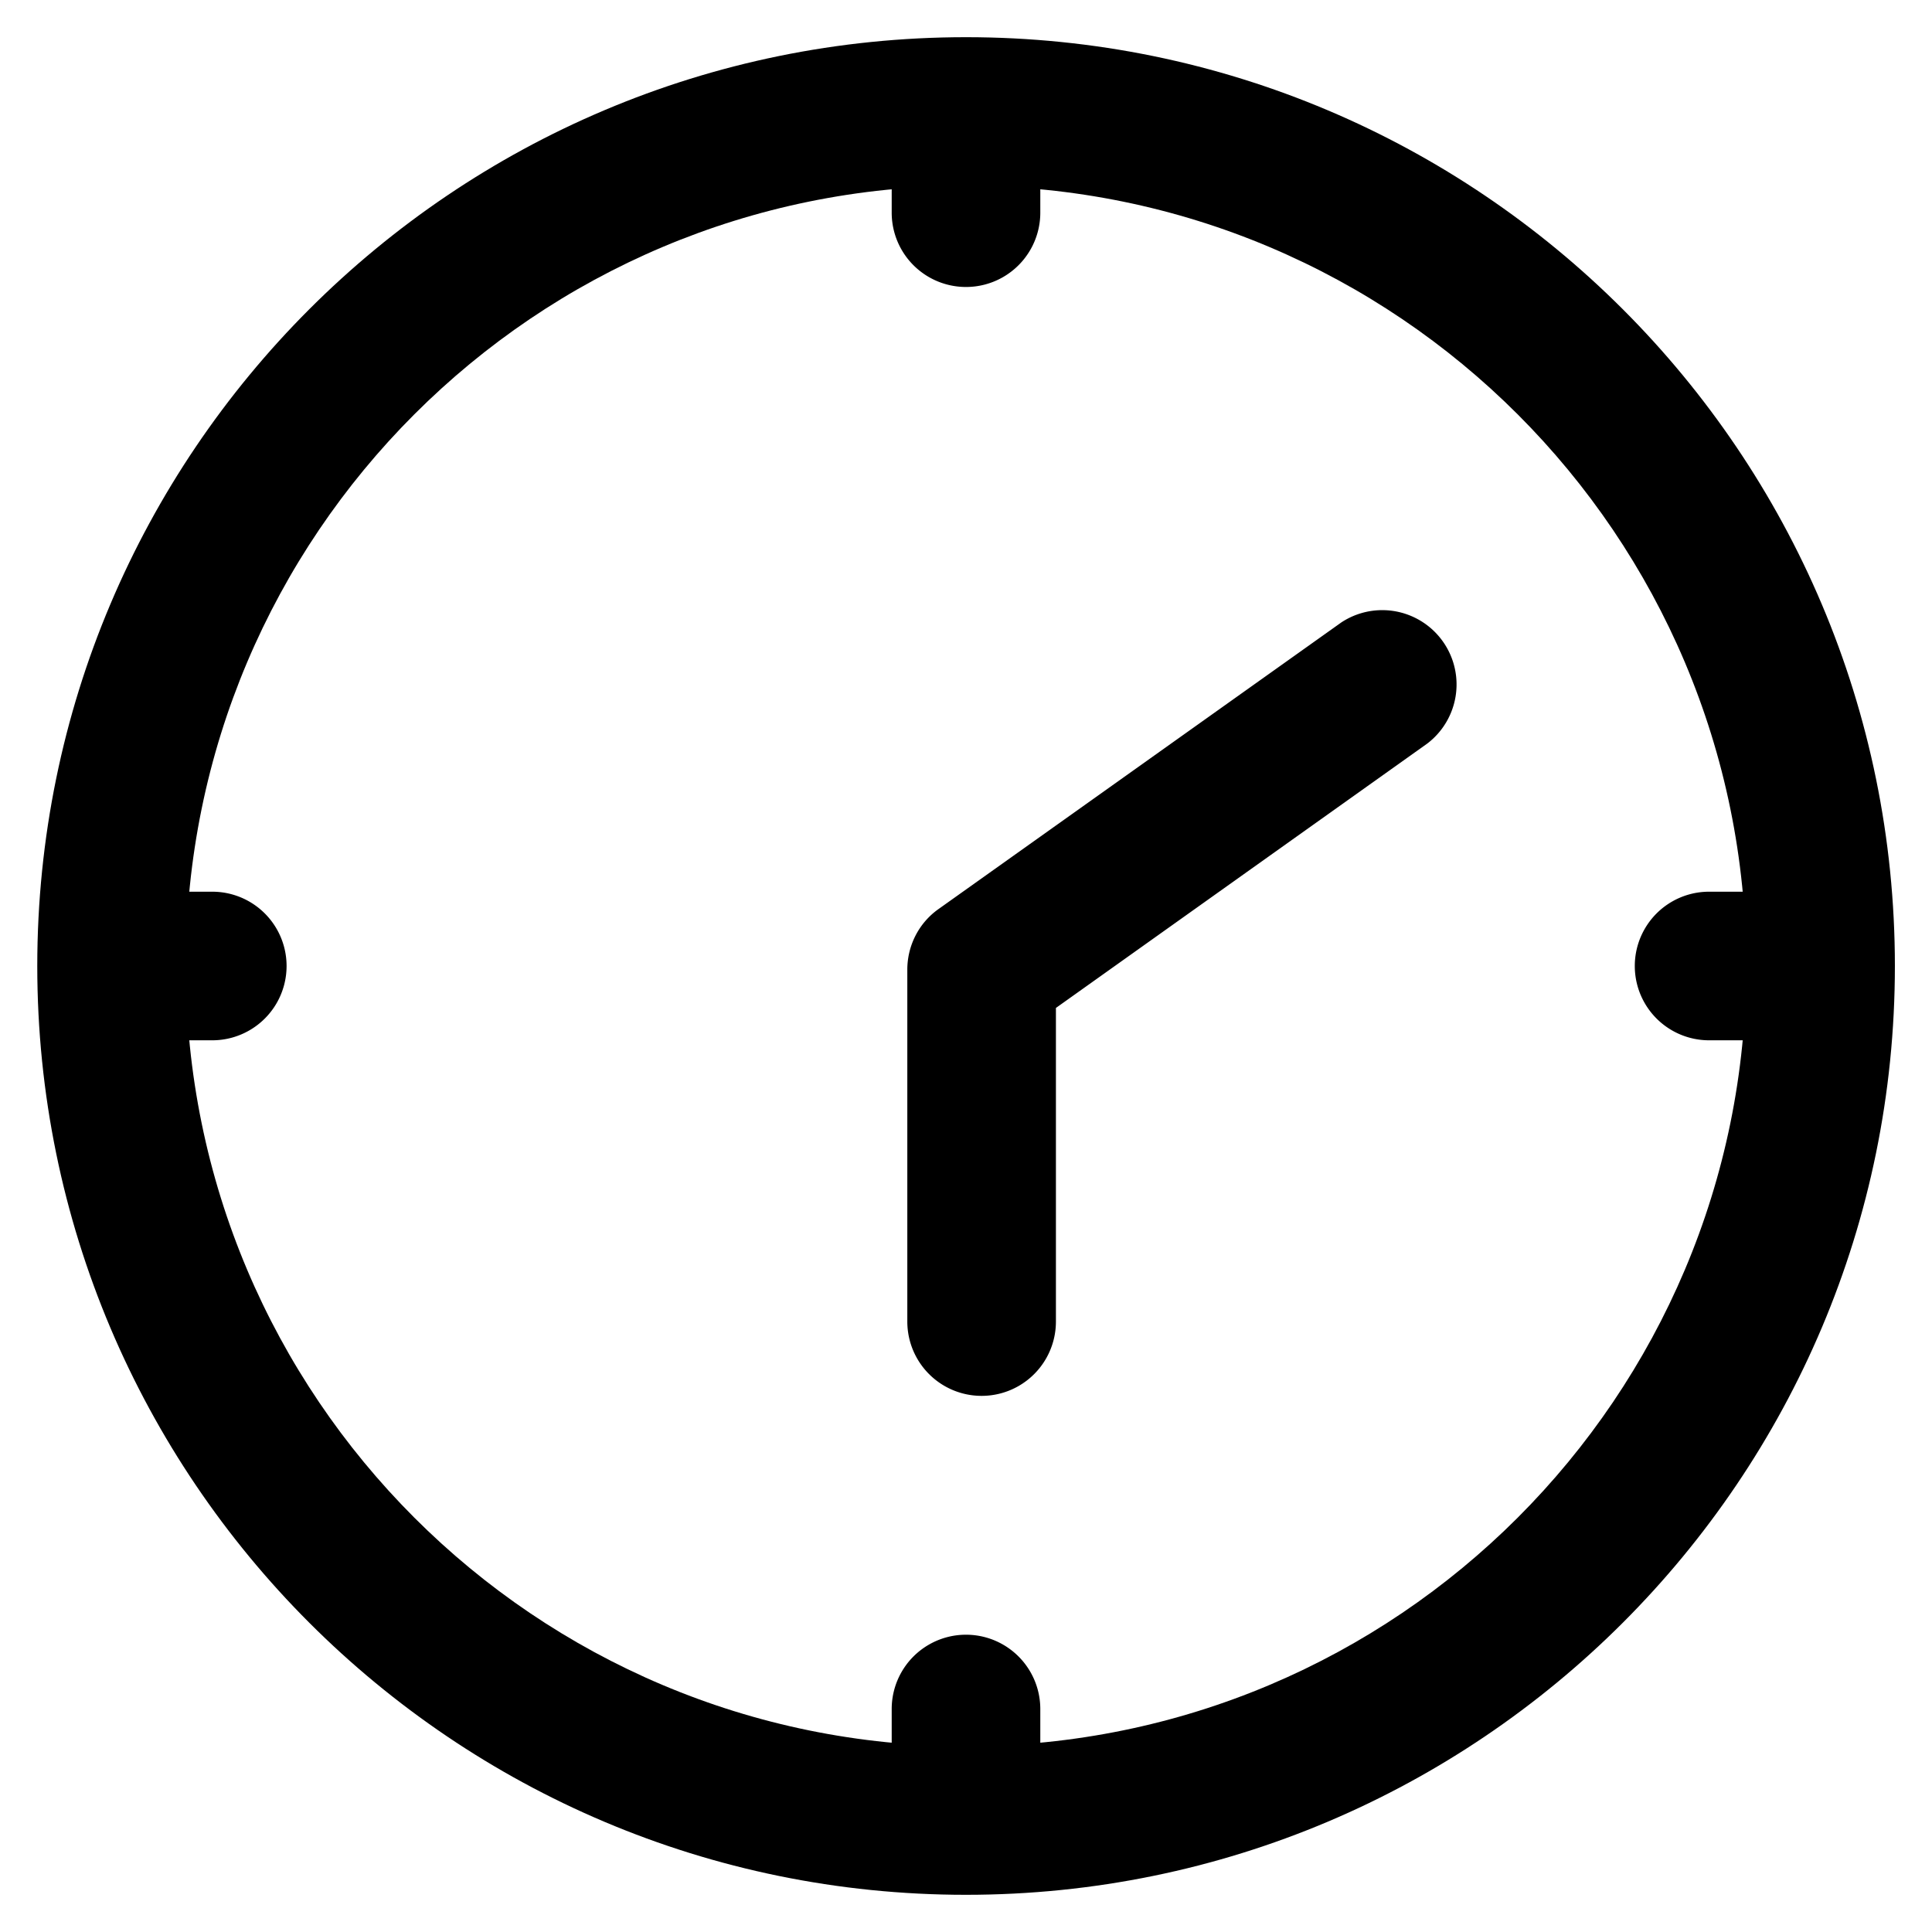 <svg xmlns="http://www.w3.org/2000/svg" width="24" height="24" viewBox="0 0 24 24">
    <g fill="#000" fill-rule="nonzero">
        <path d="M21.692 12c0-5.352-4.34-9.692-9.692-9.692S2.308 6.648 2.308 12s4.34 9.692 9.692 9.692c5.353 0 9.692-4.34 9.692-9.692zm1.847 0c0 6.372-5.167 11.538-11.54 11.538C5.629 23.538.463 18.372.463 12S5.628.462 12 .462 23.539 5.628 23.539 12z"/>
        <path d="M11.077 21.23a.923.923 0 1 1 1.846 0v.797a.923.923 0 1 1-1.846 0v-.796zm10.154-8.307a.923.923 0 1 1 0-1.846h.791a.923.923 0 1 1 0 1.846h-.791zm-19.385 0a.923.923 0 1 1 0-1.846h.791a.923.923 0 1 1 0 1.846h-.79zm9.23-11.077a.923.923 0 1 1 1.847 0v.796a.923.923 0 1 1-1.846 0v-.796zm6.655 7.39l-4.614 3.285v3.896a.923.923 0 1 1-1.846 0v-4.372c0-.299.144-.58.387-.752l5.003-3.56a.923.923 0 0 1 1.07 1.503z"/>
    </g>
</svg>
